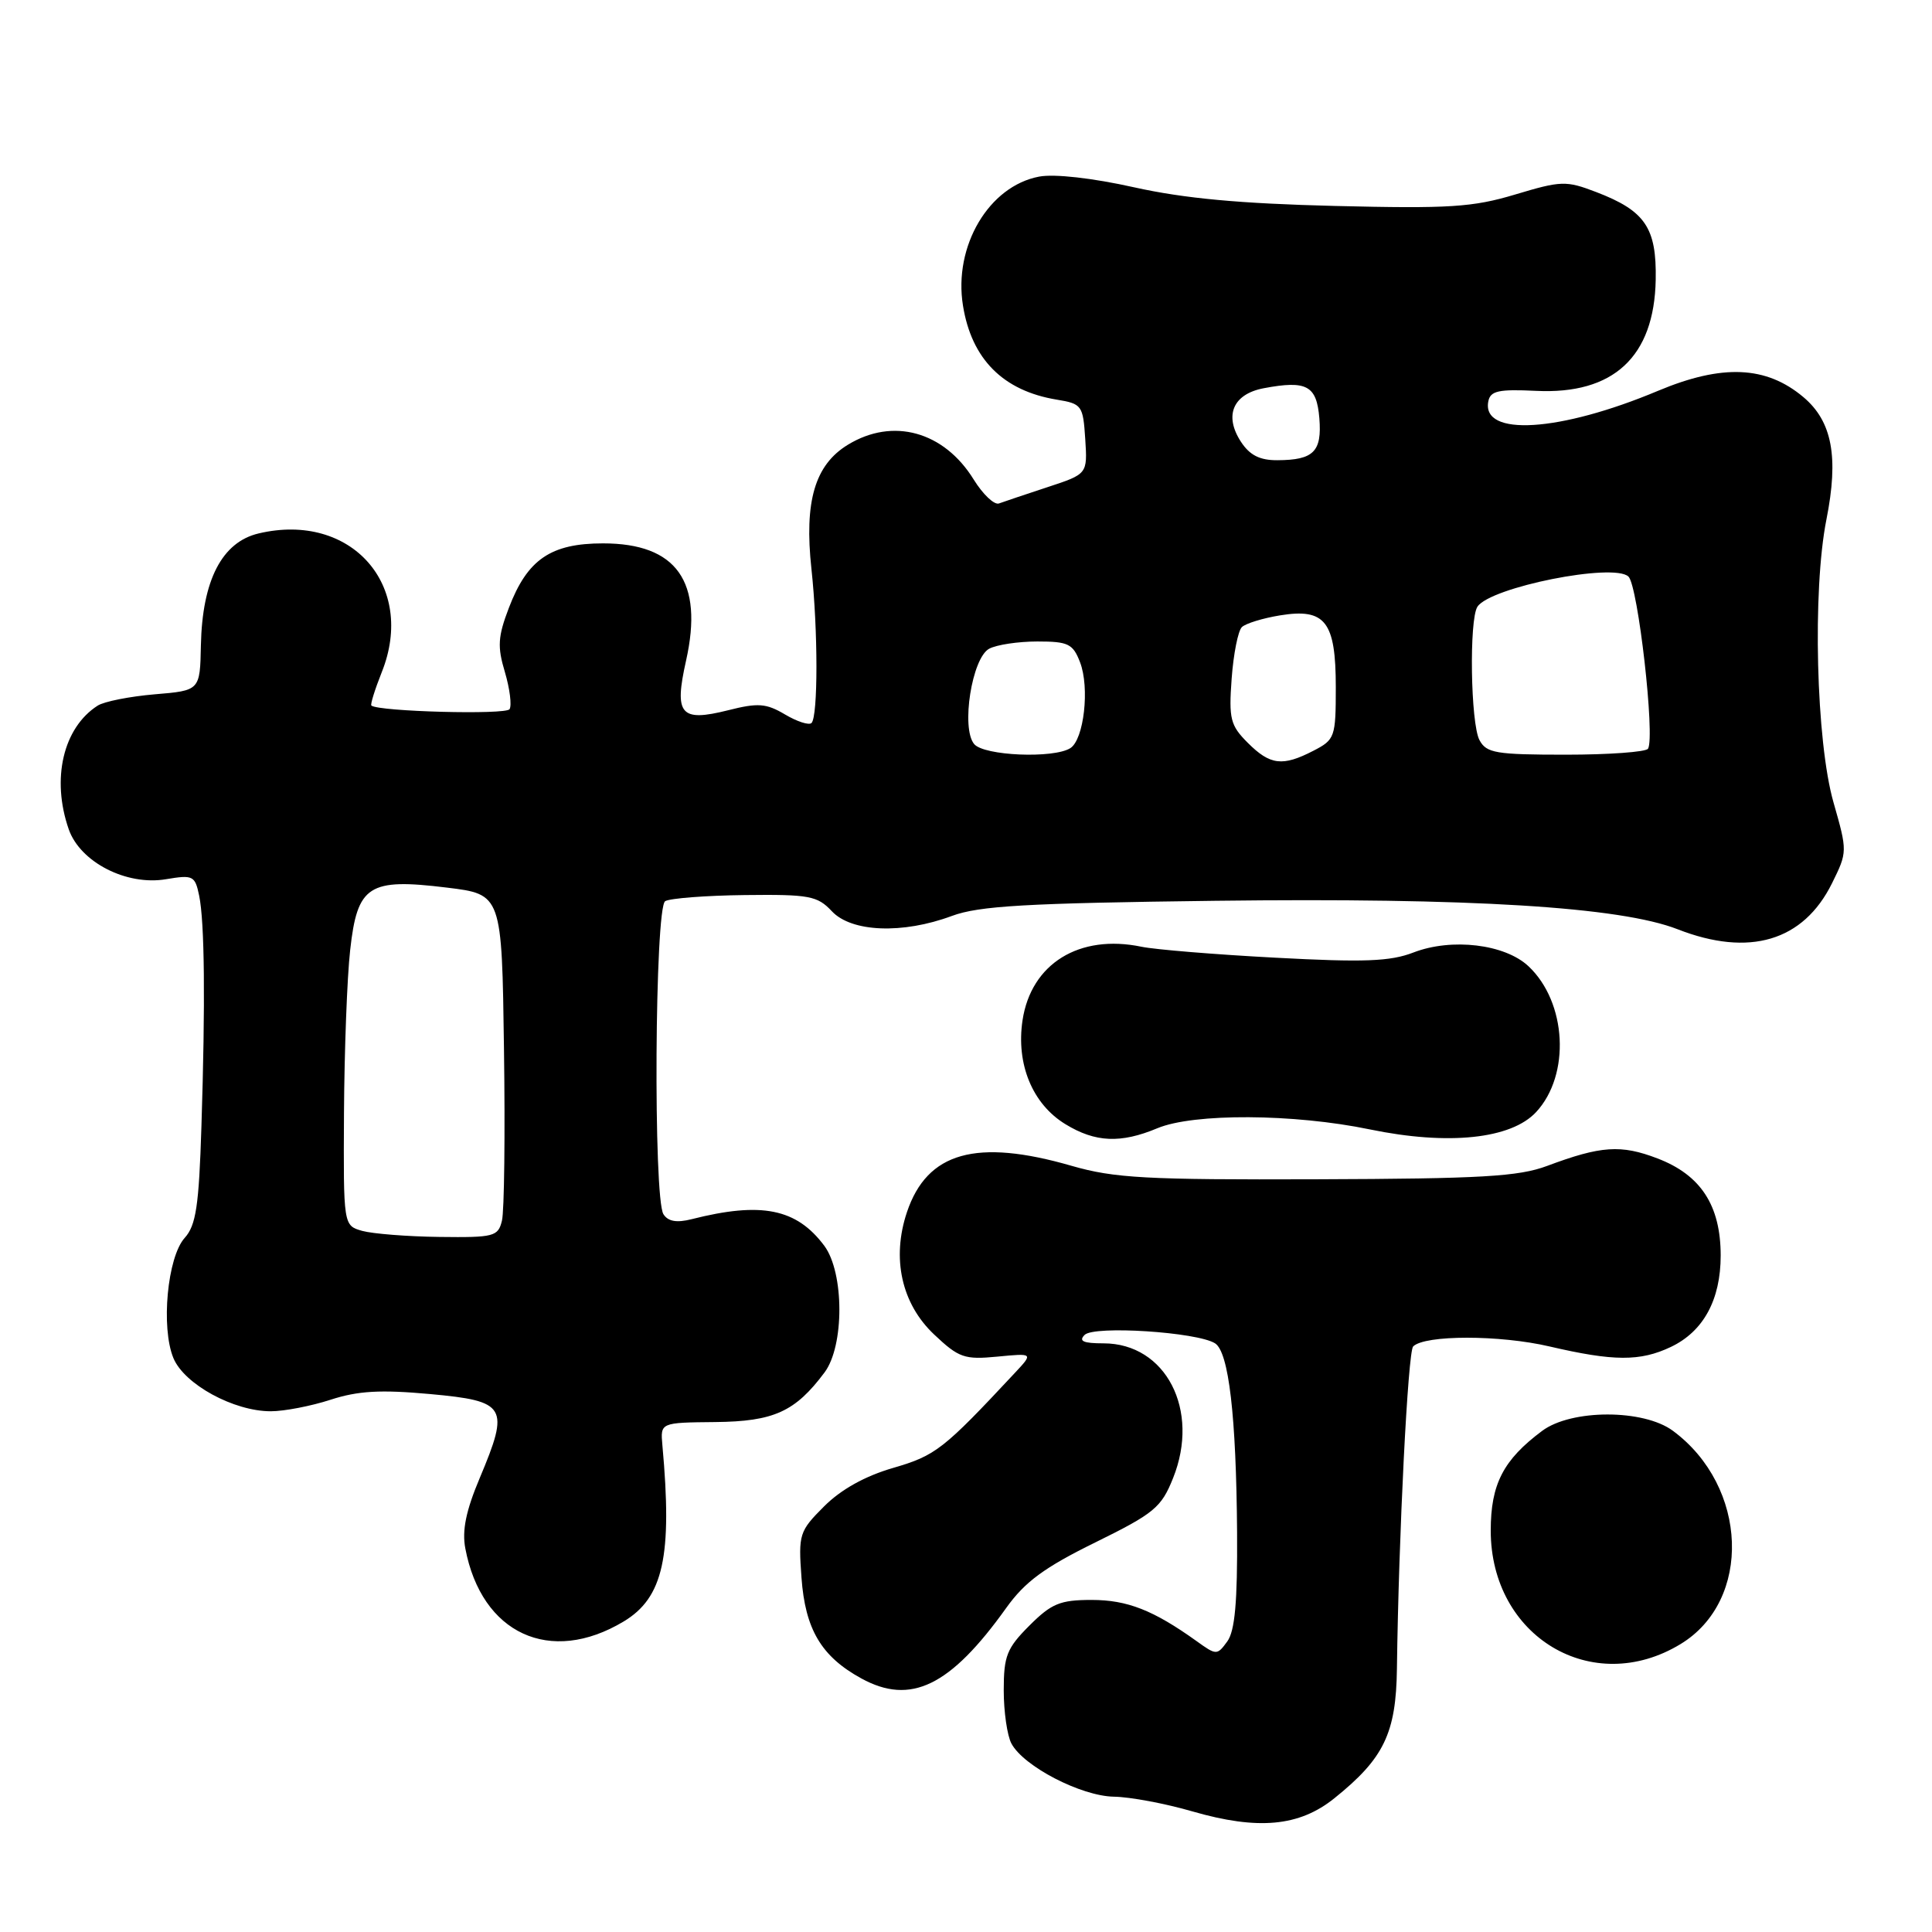 <?xml version="1.0" encoding="UTF-8" standalone="no"?>
<!DOCTYPE svg PUBLIC "-//W3C//DTD SVG 1.1//EN" "http://www.w3.org/Graphics/SVG/1.1/DTD/svg11.dtd" >
<svg xmlns="http://www.w3.org/2000/svg" xmlns:xlink="http://www.w3.org/1999/xlink" version="1.1" viewBox="0 0 256 256">
 <g >
 <path fill="currentColor"
d=" M 176.82 238.27 C 183.38 233.00 184.99 229.66 185.10 221.10 C 185.33 203.38 186.56 179.11 187.25 178.41 C 188.79 176.87 198.73 176.87 205.31 178.41 C 213.81 180.39 217.33 180.41 221.39 178.48 C 225.71 176.43 228.00 172.23 228.00 166.35 C 227.99 159.72 225.36 155.69 219.63 153.50 C 214.78 151.64 212.14 151.82 205.00 154.49 C 201.23 155.90 196.26 156.19 174.50 156.26 C 151.86 156.34 147.66 156.11 142.00 154.48 C 129.37 150.83 122.86 152.65 120.18 160.60 C 118.12 166.72 119.45 172.75 123.78 176.83 C 127.05 179.92 127.80 180.18 132.15 179.76 C 136.92 179.30 136.92 179.30 134.49 181.90 C 124.98 192.09 123.98 192.86 118.37 194.50 C 114.63 195.58 111.44 197.36 109.20 199.60 C 105.91 202.89 105.78 203.29 106.20 209.03 C 106.69 215.89 108.83 219.50 114.13 222.40 C 120.67 225.99 125.92 223.43 133.33 213.06 C 135.81 209.59 138.38 207.70 145.11 204.39 C 152.95 200.53 153.88 199.76 155.44 195.85 C 159.05 186.84 154.48 178.00 146.22 178.00 C 143.54 178.00 142.89 177.71 143.72 176.88 C 144.98 175.62 158.58 176.50 160.99 177.99 C 162.82 179.12 163.81 187.62 163.92 203.06 C 163.98 212.26 163.63 216.12 162.62 217.50 C 161.27 219.35 161.18 219.35 158.53 217.44 C 152.83 213.36 149.37 212.00 144.65 212.00 C 140.47 212.00 139.33 212.47 136.40 215.40 C 133.41 218.39 133.00 219.42 133.00 223.97 C 133.00 226.81 133.46 229.99 134.02 231.03 C 135.63 234.05 143.24 237.99 147.59 238.07 C 149.74 238.10 154.43 238.98 158.00 240.02 C 166.69 242.53 172.16 242.03 176.82 238.27 Z  M 222.68 217.85 C 232.19 212.08 231.65 196.97 221.67 189.59 C 217.77 186.70 208.21 186.71 204.34 189.60 C 199.19 193.44 197.53 196.66 197.53 202.81 C 197.53 216.88 211.01 224.94 222.68 217.85 Z  M 82.63 214.86 C 87.90 211.70 89.11 206.22 87.77 191.50 C 87.50 188.50 87.50 188.50 94.78 188.43 C 102.54 188.35 105.37 187.06 109.26 181.85 C 111.89 178.33 111.87 168.65 109.23 165.08 C 105.55 160.14 100.89 159.20 91.64 161.55 C 89.66 162.05 88.52 161.85 87.91 160.89 C 86.55 158.74 86.76 120.27 88.14 119.41 C 88.76 119.03 93.51 118.66 98.69 118.60 C 107.25 118.50 108.31 118.70 110.23 120.75 C 112.84 123.53 119.61 123.79 126.12 121.37 C 129.72 120.03 135.96 119.67 161.00 119.36 C 194.82 118.94 214.68 120.16 222.29 123.13 C 231.79 126.84 238.95 124.71 242.75 117.04 C 244.80 112.89 244.80 112.81 242.95 106.33 C 240.64 98.26 240.14 78.24 242.01 68.84 C 243.66 60.54 242.77 55.83 238.96 52.62 C 234.03 48.47 228.21 48.22 219.71 51.78 C 206.66 57.26 196.28 57.90 197.21 53.18 C 197.48 51.79 198.57 51.55 203.52 51.79 C 213.79 52.30 219.20 47.28 219.39 37.07 C 219.52 30.18 217.99 27.93 211.51 25.45 C 207.51 23.92 206.88 23.94 200.78 25.77 C 195.15 27.46 192.05 27.66 176.90 27.29 C 164.33 26.98 156.94 26.30 150.28 24.82 C 144.77 23.59 139.71 23.02 137.70 23.40 C 131.03 24.65 126.32 32.62 127.60 40.50 C 128.74 47.59 132.92 51.78 140.00 52.95 C 143.36 53.50 143.51 53.71 143.80 58.17 C 144.10 62.81 144.10 62.81 138.80 64.55 C 135.89 65.51 132.99 66.48 132.37 66.71 C 131.75 66.94 130.24 65.51 129.02 63.54 C 125.08 57.16 118.31 55.29 112.35 58.93 C 107.97 61.60 106.55 66.44 107.52 75.39 C 108.40 83.51 108.40 94.93 107.53 95.80 C 107.20 96.13 105.62 95.62 104.02 94.67 C 101.52 93.19 100.44 93.11 96.49 94.11 C 90.15 95.70 89.30 94.70 90.91 87.52 C 93.25 77.06 89.66 72.00 79.91 72.00 C 72.98 72.00 69.88 74.12 67.43 80.54 C 65.97 84.36 65.89 85.69 66.90 89.05 C 67.55 91.25 67.83 93.46 67.52 93.97 C 67.04 94.74 50.20 94.29 49.21 93.49 C 49.05 93.36 49.67 91.37 50.58 89.08 C 55.19 77.57 46.52 67.79 34.28 70.68 C 29.41 71.82 26.80 76.89 26.62 85.50 C 26.50 91.50 26.50 91.50 20.50 92.00 C 17.20 92.28 13.80 92.95 12.94 93.50 C 8.37 96.43 6.78 103.21 9.11 109.89 C 10.63 114.24 16.76 117.39 22.00 116.50 C 25.58 115.90 25.84 116.03 26.39 118.68 C 27.11 122.20 27.22 132.70 26.69 149.26 C 26.36 159.81 25.97 162.37 24.47 164.03 C 22.18 166.57 21.30 175.90 22.98 179.96 C 24.42 183.42 30.96 187.00 35.88 187.00 C 37.66 187.00 41.23 186.31 43.81 185.47 C 47.44 184.29 50.42 184.12 57.00 184.72 C 67.13 185.65 67.55 186.37 63.57 195.84 C 61.74 200.18 61.20 202.81 61.66 205.19 C 63.81 216.49 72.91 220.69 82.63 214.86 Z  M 153.35 149.50 C 158.16 147.49 171.41 147.56 181.50 149.65 C 191.90 151.80 200.23 150.93 203.55 147.35 C 208.12 142.42 207.61 132.80 202.53 128.03 C 199.41 125.10 192.37 124.25 187.29 126.21 C 184.22 127.40 180.73 127.53 169.00 126.90 C 161.03 126.48 153.04 125.82 151.26 125.45 C 143.01 123.73 136.62 127.69 135.49 135.20 C 134.62 141.01 136.81 146.31 141.19 148.97 C 145.14 151.38 148.50 151.53 153.35 149.50 Z  M 48.00 163.10 C 45.50 162.39 45.50 162.39 45.58 147.45 C 45.63 139.23 45.99 129.52 46.40 125.88 C 47.35 117.30 48.84 116.34 59.20 117.61 C 66.50 118.50 66.50 118.50 66.78 139.00 C 66.94 150.28 66.82 160.51 66.51 161.75 C 66.00 163.85 65.46 163.99 58.23 163.90 C 53.98 163.85 49.38 163.48 48.00 163.10 Z  M 165.34 98.43 C 163.03 96.12 162.81 95.26 163.20 89.92 C 163.44 86.65 164.05 83.57 164.56 83.09 C 165.08 82.60 167.35 81.91 169.61 81.54 C 175.61 80.56 177.00 82.35 177.00 91.05 C 177.00 97.68 176.88 98.01 174.05 99.47 C 169.95 101.59 168.31 101.40 165.34 98.43 Z  M 129.08 98.59 C 127.32 96.48 128.79 87.18 131.07 85.96 C 132.06 85.43 134.93 85.00 137.46 85.00 C 141.54 85.00 142.17 85.30 143.11 87.75 C 144.41 91.12 143.63 97.98 141.83 99.13 C 139.60 100.54 130.37 100.15 129.08 98.59 Z  M 196.04 98.07 C 194.86 95.87 194.65 82.08 195.77 80.39 C 197.48 77.80 213.83 74.54 215.78 76.40 C 217.05 77.62 219.33 97.66 218.37 99.21 C 218.10 99.64 213.20 100.00 207.48 100.00 C 198.21 100.00 196.96 99.79 196.04 98.07 Z  M 164.44 58.55 C 162.16 55.07 163.37 52.21 167.46 51.44 C 173.15 50.37 174.46 51.08 174.82 55.41 C 175.18 59.84 174.07 60.96 169.27 60.98 C 166.94 61.00 165.60 60.32 164.44 58.55 Z "/>
</g>
</svg>